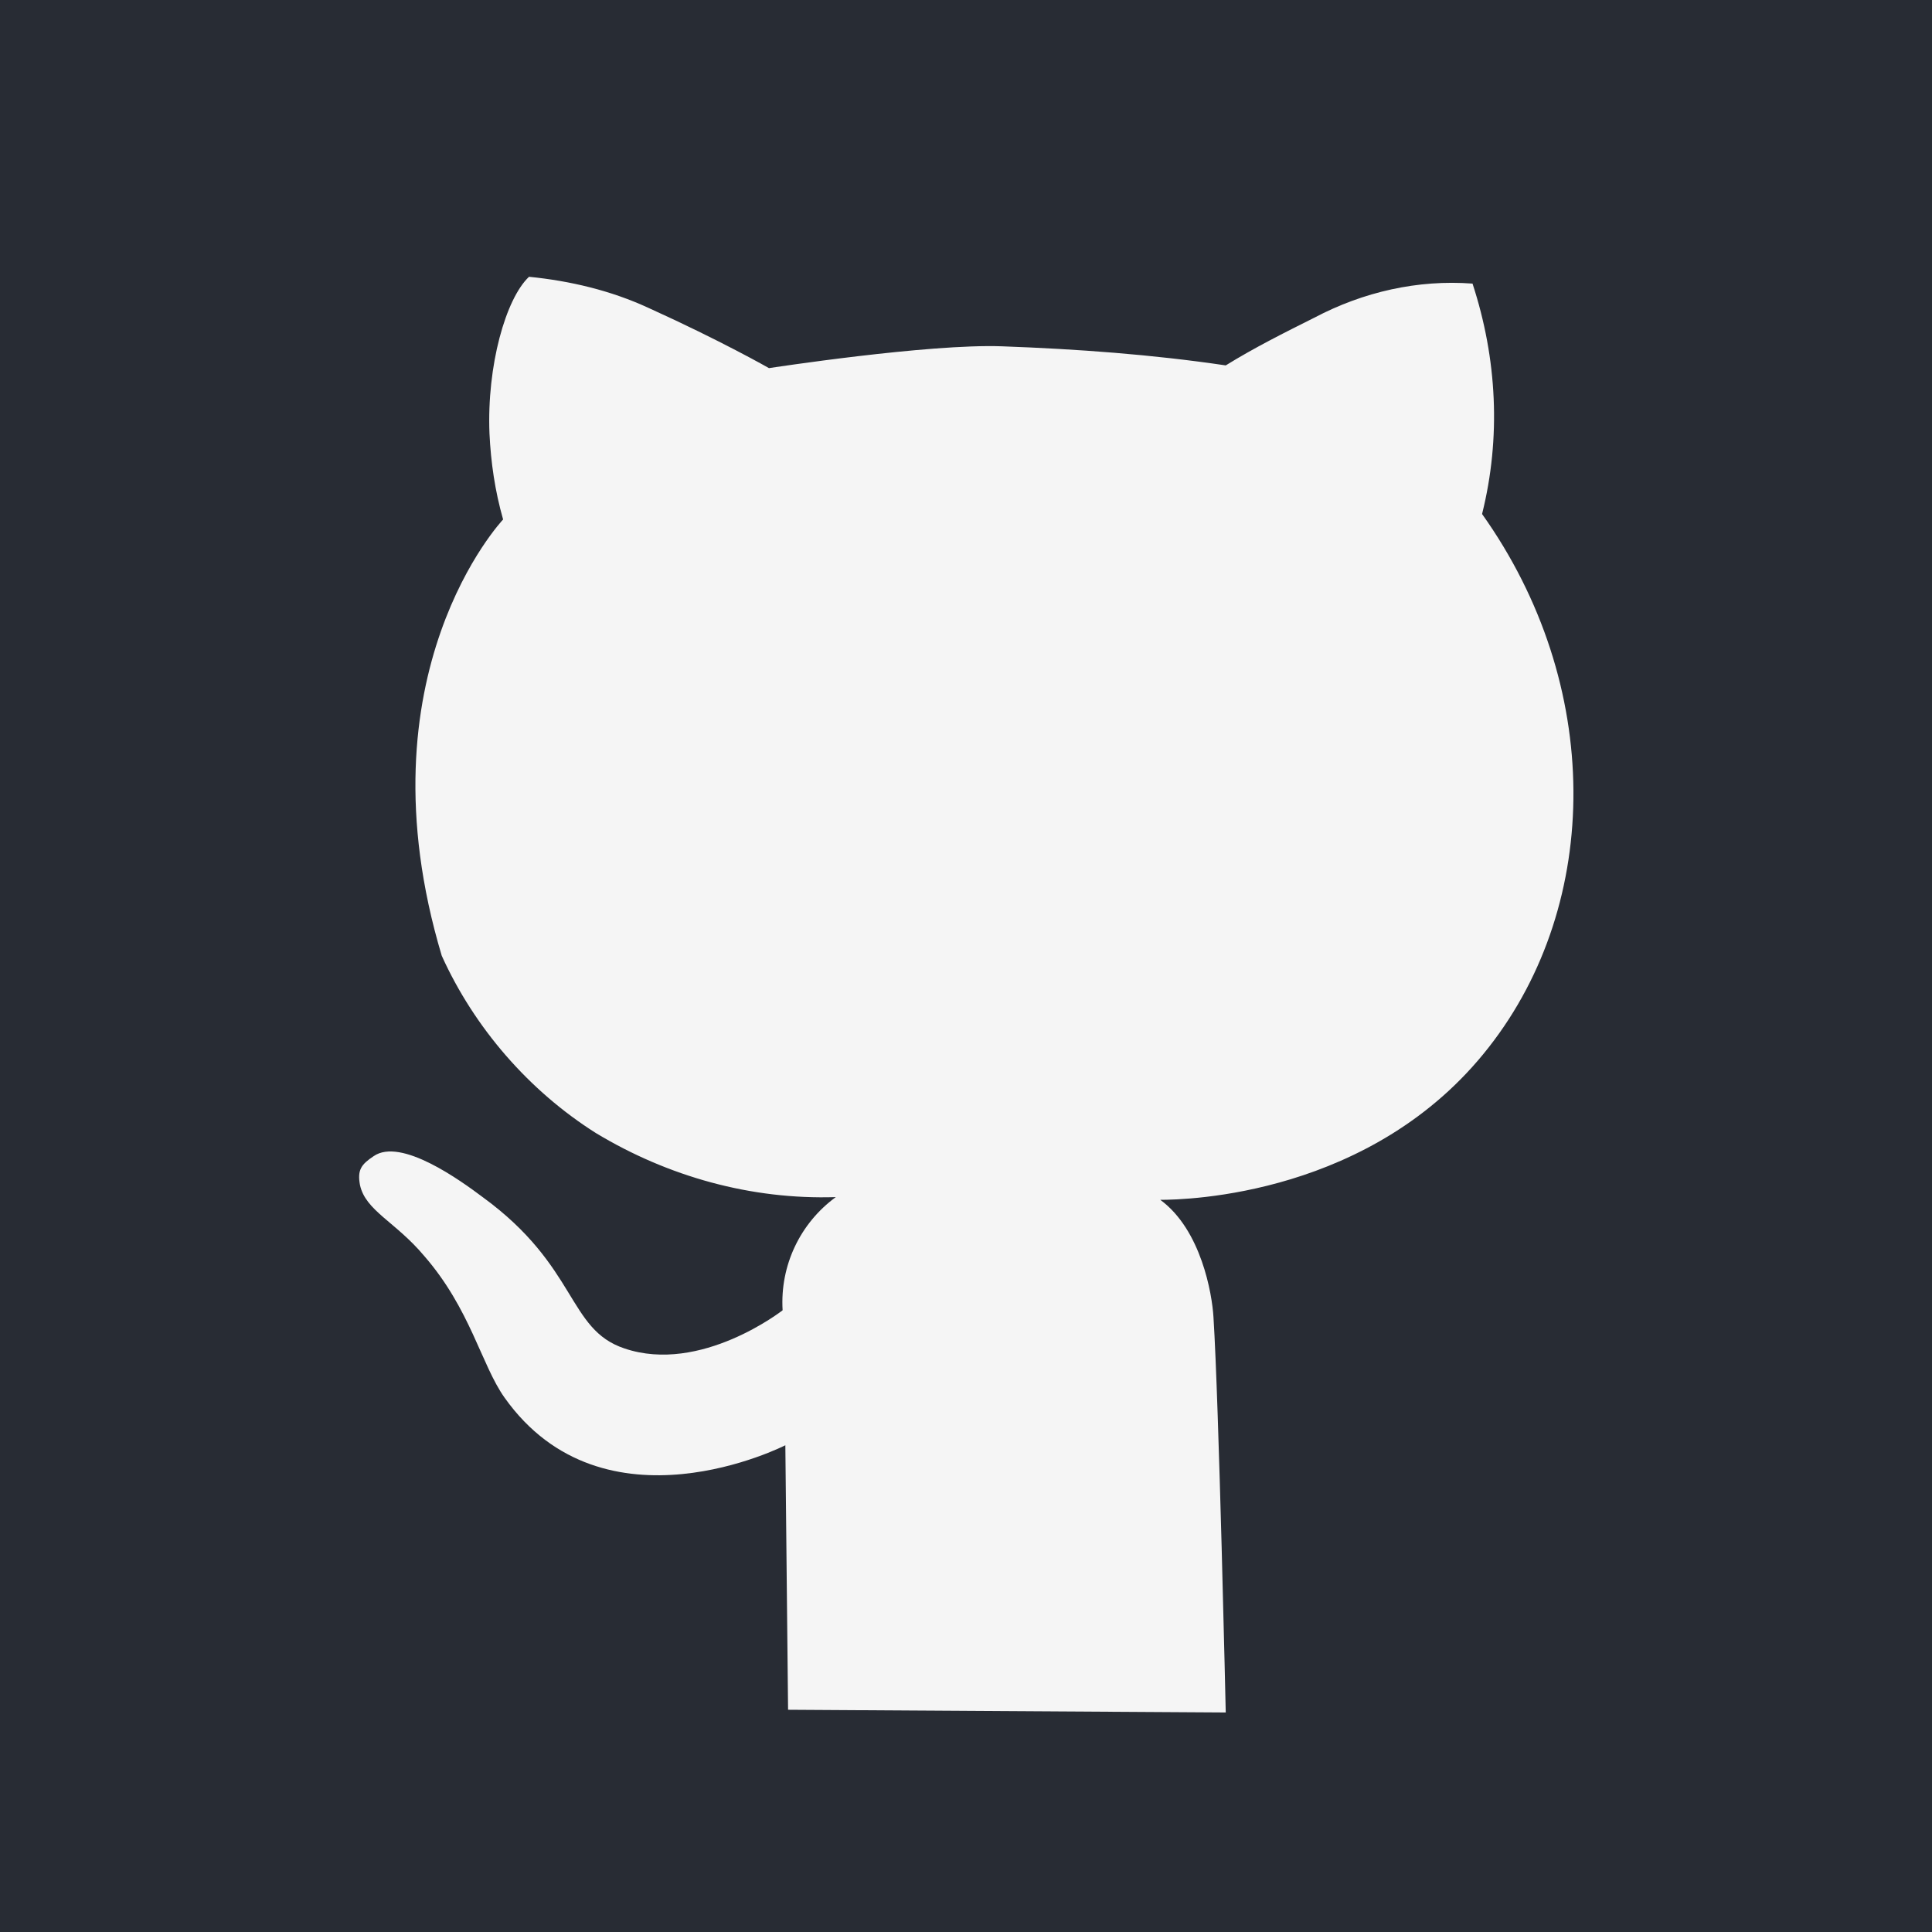 <?xml version="1.0" encoding="utf-8"?>
<!-- Generator: Adobe Illustrator 19.2.0, SVG Export Plug-In . SVG Version: 6.00 Build 0)  -->
<svg version="1.1" id="Square" xmlns="http://www.w3.org/2000/svg" xmlns:xlink="http://www.w3.org/1999/xlink" x="0px" y="0px"
	 viewBox="0 0 141.7 141.7" style="enable-background:new 0 0 141.7 141.7;" xml:space="preserve">
<style type="text/css">
	.st0{fill:#282c34;}
	.st1{fill:#f5f5f5;}
</style>
<title>Github Grey</title>
<rect class="st0" width="141.7" height="141.7"/>
<g>
	<path class="st1" d="M57.8,125.4L57.6,106c0,0-13.3,6.8-20.6-3.5c-1.7-2.4-2.5-6.5-5.9-10.4c-2.1-2.5-4.3-3.3-4.7-5.2
		c-0.2-1.1,0.1-1.5,1-2.1c2-1.4,6.4,1.8,8,3c7,5.1,6.2,9.7,10.4,11.1c5.6,1.9,11.6-2.8,11.6-2.8c-0.2-3.3,1.3-6.4,3.9-8.3
		C55.1,88,49,86.3,43.7,83.1c-4.9-3.1-8.9-7.7-11.3-13c-6.2-20.7,4.5-32,4.5-32c-0.6-2.1-0.9-4.2-1-6.3c-0.2-5,1.2-9.9,2.9-11.5
		c3,0.3,6,1,8.8,2.3c5.3,2.4,8.8,4.4,8.8,4.4s11.7-1.8,17.1-1.6c5.5,0.2,11,0.6,16.4,1.4c2.1-1.3,4.3-2.4,6.5-3.5
		c3.6-1.9,7.6-2.8,11.6-2.5c1.8,5.5,2.1,11.3,0.7,16.9c8.9,12.5,8.8,28.5,0.5,39.1c-8.5,10.9-22.2,11.2-24.1,11.2
		c3,2.2,3.8,6.9,3.9,8.6c0.4,6.3,0.9,29,0.9,29L57.8,125.4L57.8,125.4z"/>
</g>
</svg>
